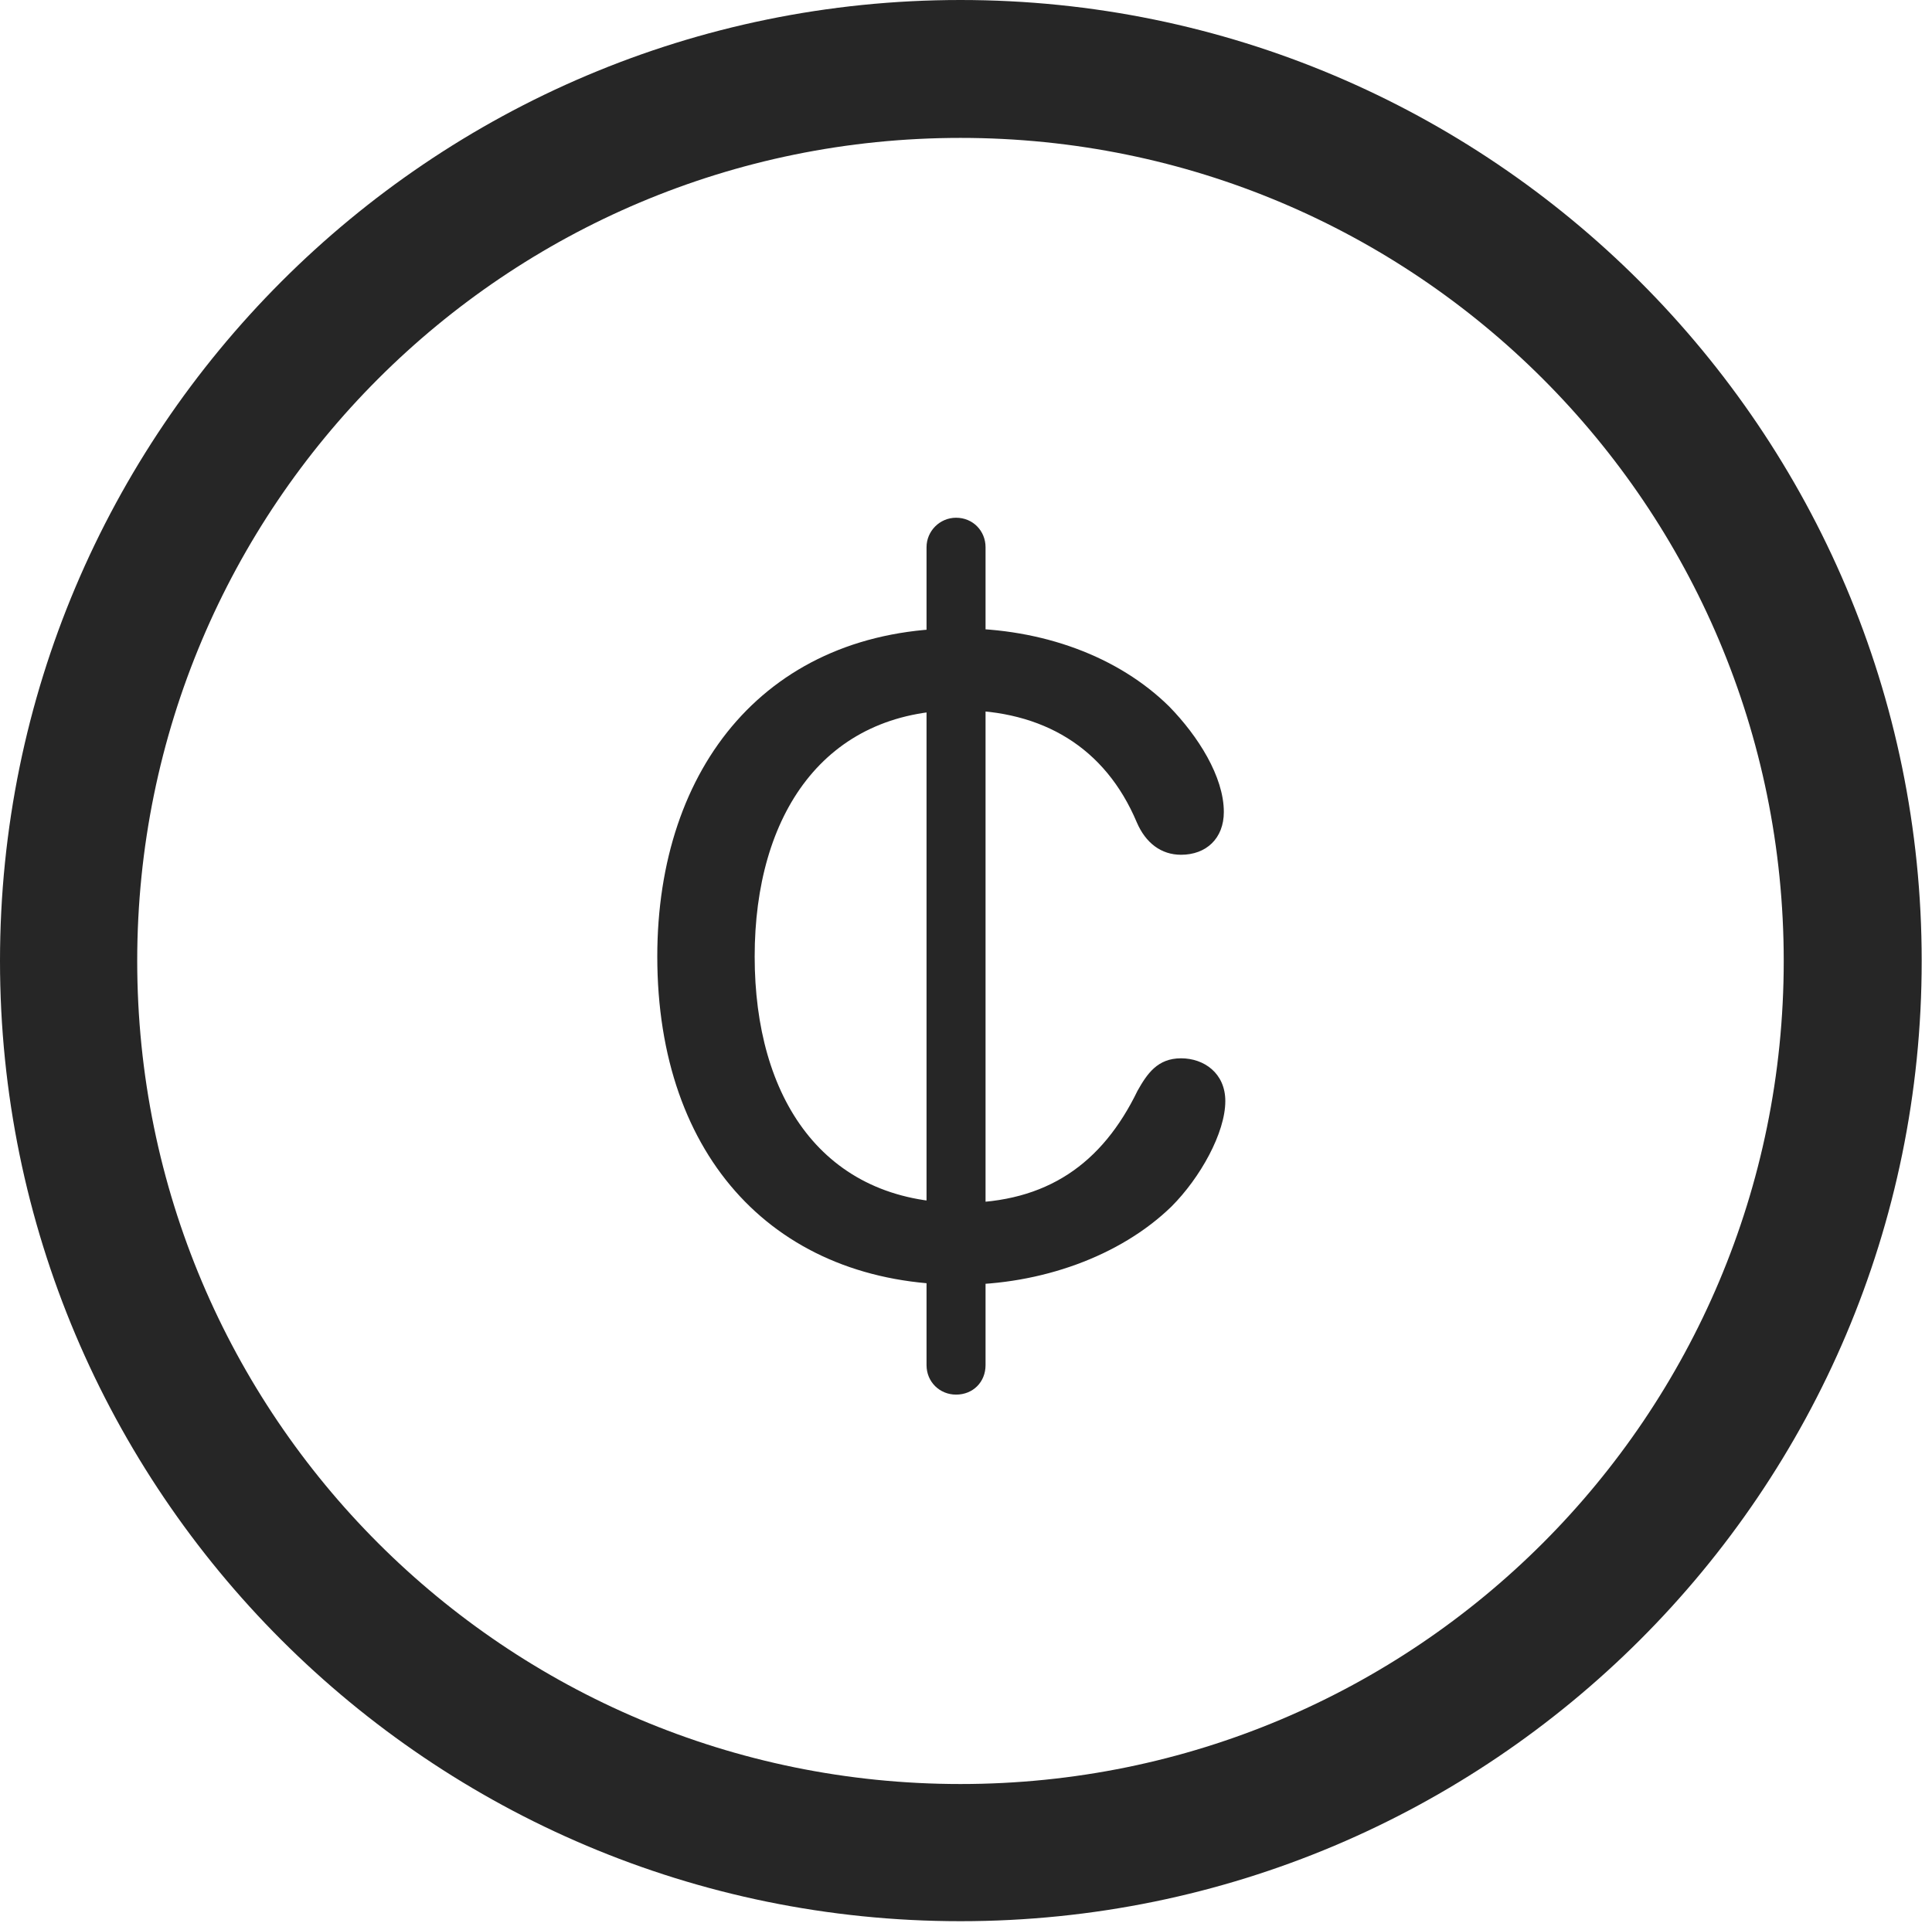 <?xml version="1.0" encoding="UTF-8"?>
<!--Generator: Apple Native CoreSVG 326-->
<!DOCTYPE svg
PUBLIC "-//W3C//DTD SVG 1.1//EN"
       "http://www.w3.org/Graphics/SVG/1.1/DTD/svg11.dtd">
<svg version="1.1" xmlns="http://www.w3.org/2000/svg" xmlns:xlink="http://www.w3.org/1999/xlink" viewBox="0 0 63.94 63.648">
 <g>
  <rect height="63.648" opacity="0" width="63.94" x="0" y="0"/>
  <path d="M31.787 63.599C49.341 63.599 63.599 49.365 63.599 31.811C63.599 14.258 49.341 0 31.787 0C14.233 0 0 14.258 0 31.811C0 49.365 14.233 63.599 31.787 63.599ZM31.787 59.058C16.724 59.058 4.541 46.875 4.541 31.811C4.541 16.748 16.724 4.565 31.787 4.565C46.851 4.565 59.033 16.748 59.033 31.811C59.033 46.875 46.851 59.058 31.787 59.058Z" fill="black" fill-opacity="0.85"/>
  <path d="M31.787 42.529C34.424 42.529 37.06 41.602 38.77 39.941C39.722 38.989 40.552 37.5 40.552 36.45C40.552 35.523 39.844 35.034 39.087 35.034C38.306 35.034 37.964 35.547 37.647 36.108C36.475 38.525 34.644 39.819 31.811 39.819C27.222 39.819 24.976 36.328 24.976 31.665C24.976 26.977 27.27 23.511 31.763 23.511C34.497 23.511 36.572 24.731 37.622 27.222C37.915 27.905 38.428 28.296 39.087 28.296C39.917 28.296 40.503 27.759 40.503 26.88C40.503 25.708 39.648 24.365 38.696 23.389C37.012 21.729 34.497 20.801 31.738 20.801C25.415 20.801 21.753 25.366 21.753 31.665C21.753 38.355 25.708 42.529 31.787 42.529ZM31.641 46.167C32.202 46.167 32.617 45.752 32.617 45.19L32.617 18.115C32.617 17.578 32.202 17.139 31.641 17.139C31.104 17.139 30.664 17.578 30.664 18.115L30.664 45.19C30.664 45.752 31.104 46.167 31.641 46.167Z" fill="black" fill-opacity="0.85"/>
 </g>
</svg>
